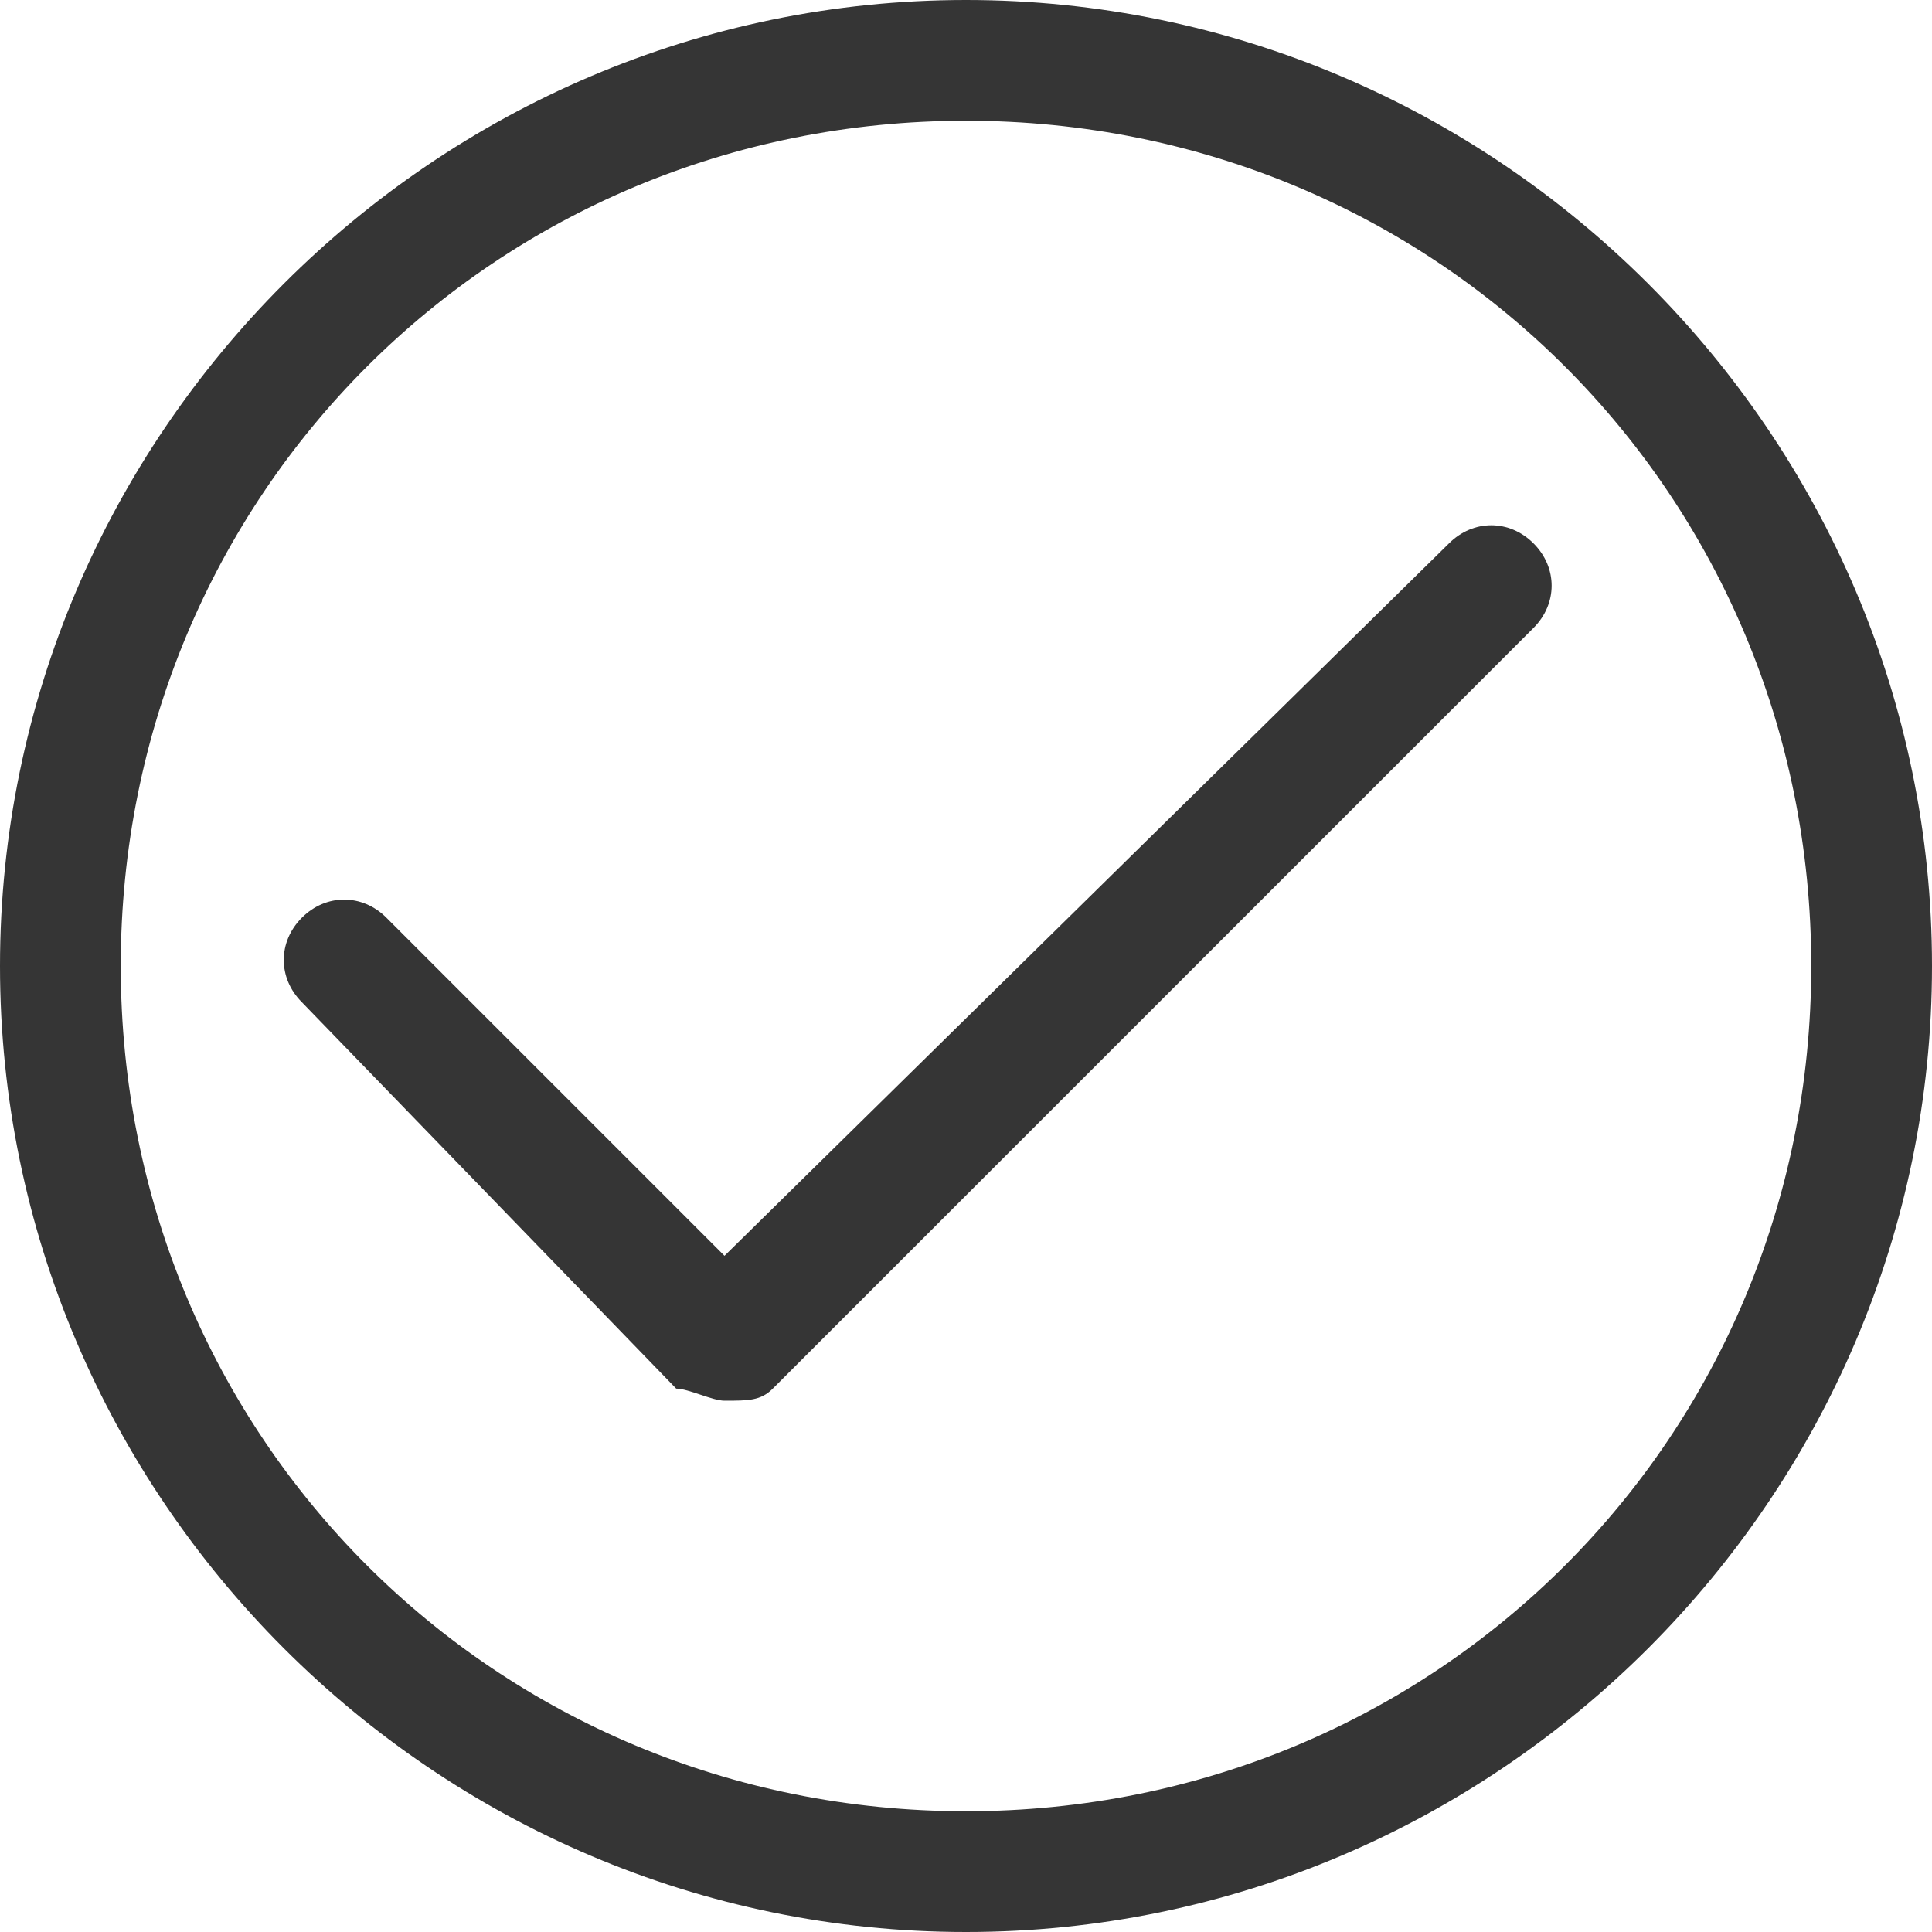 <svg xmlns="http://www.w3.org/2000/svg" viewBox="0 0 16 16"><g fill="#353535"><path d="M8 16c-4.4 0-8-3.6-8-8s3.6-8 8-8 8 3.6 8 8-3.6 8-8 8zM8 1C4.1 1 1 4.1 1 8s3.1 7 7 7 7-3.1 7-7-3.1-7-7-7z"/><path d="M6 11.6c-.1 0-.3-.1-.4-.1L2.5 8.3c-.2-.2-.2-.5 0-.7s.5-.2.7 0L6 10.4l6-5.9c.2-.2.5-.2.7 0s.2.5 0 .7l-6.3 6.3c-.1.1-.2.1-.4.1z"/></g></svg>